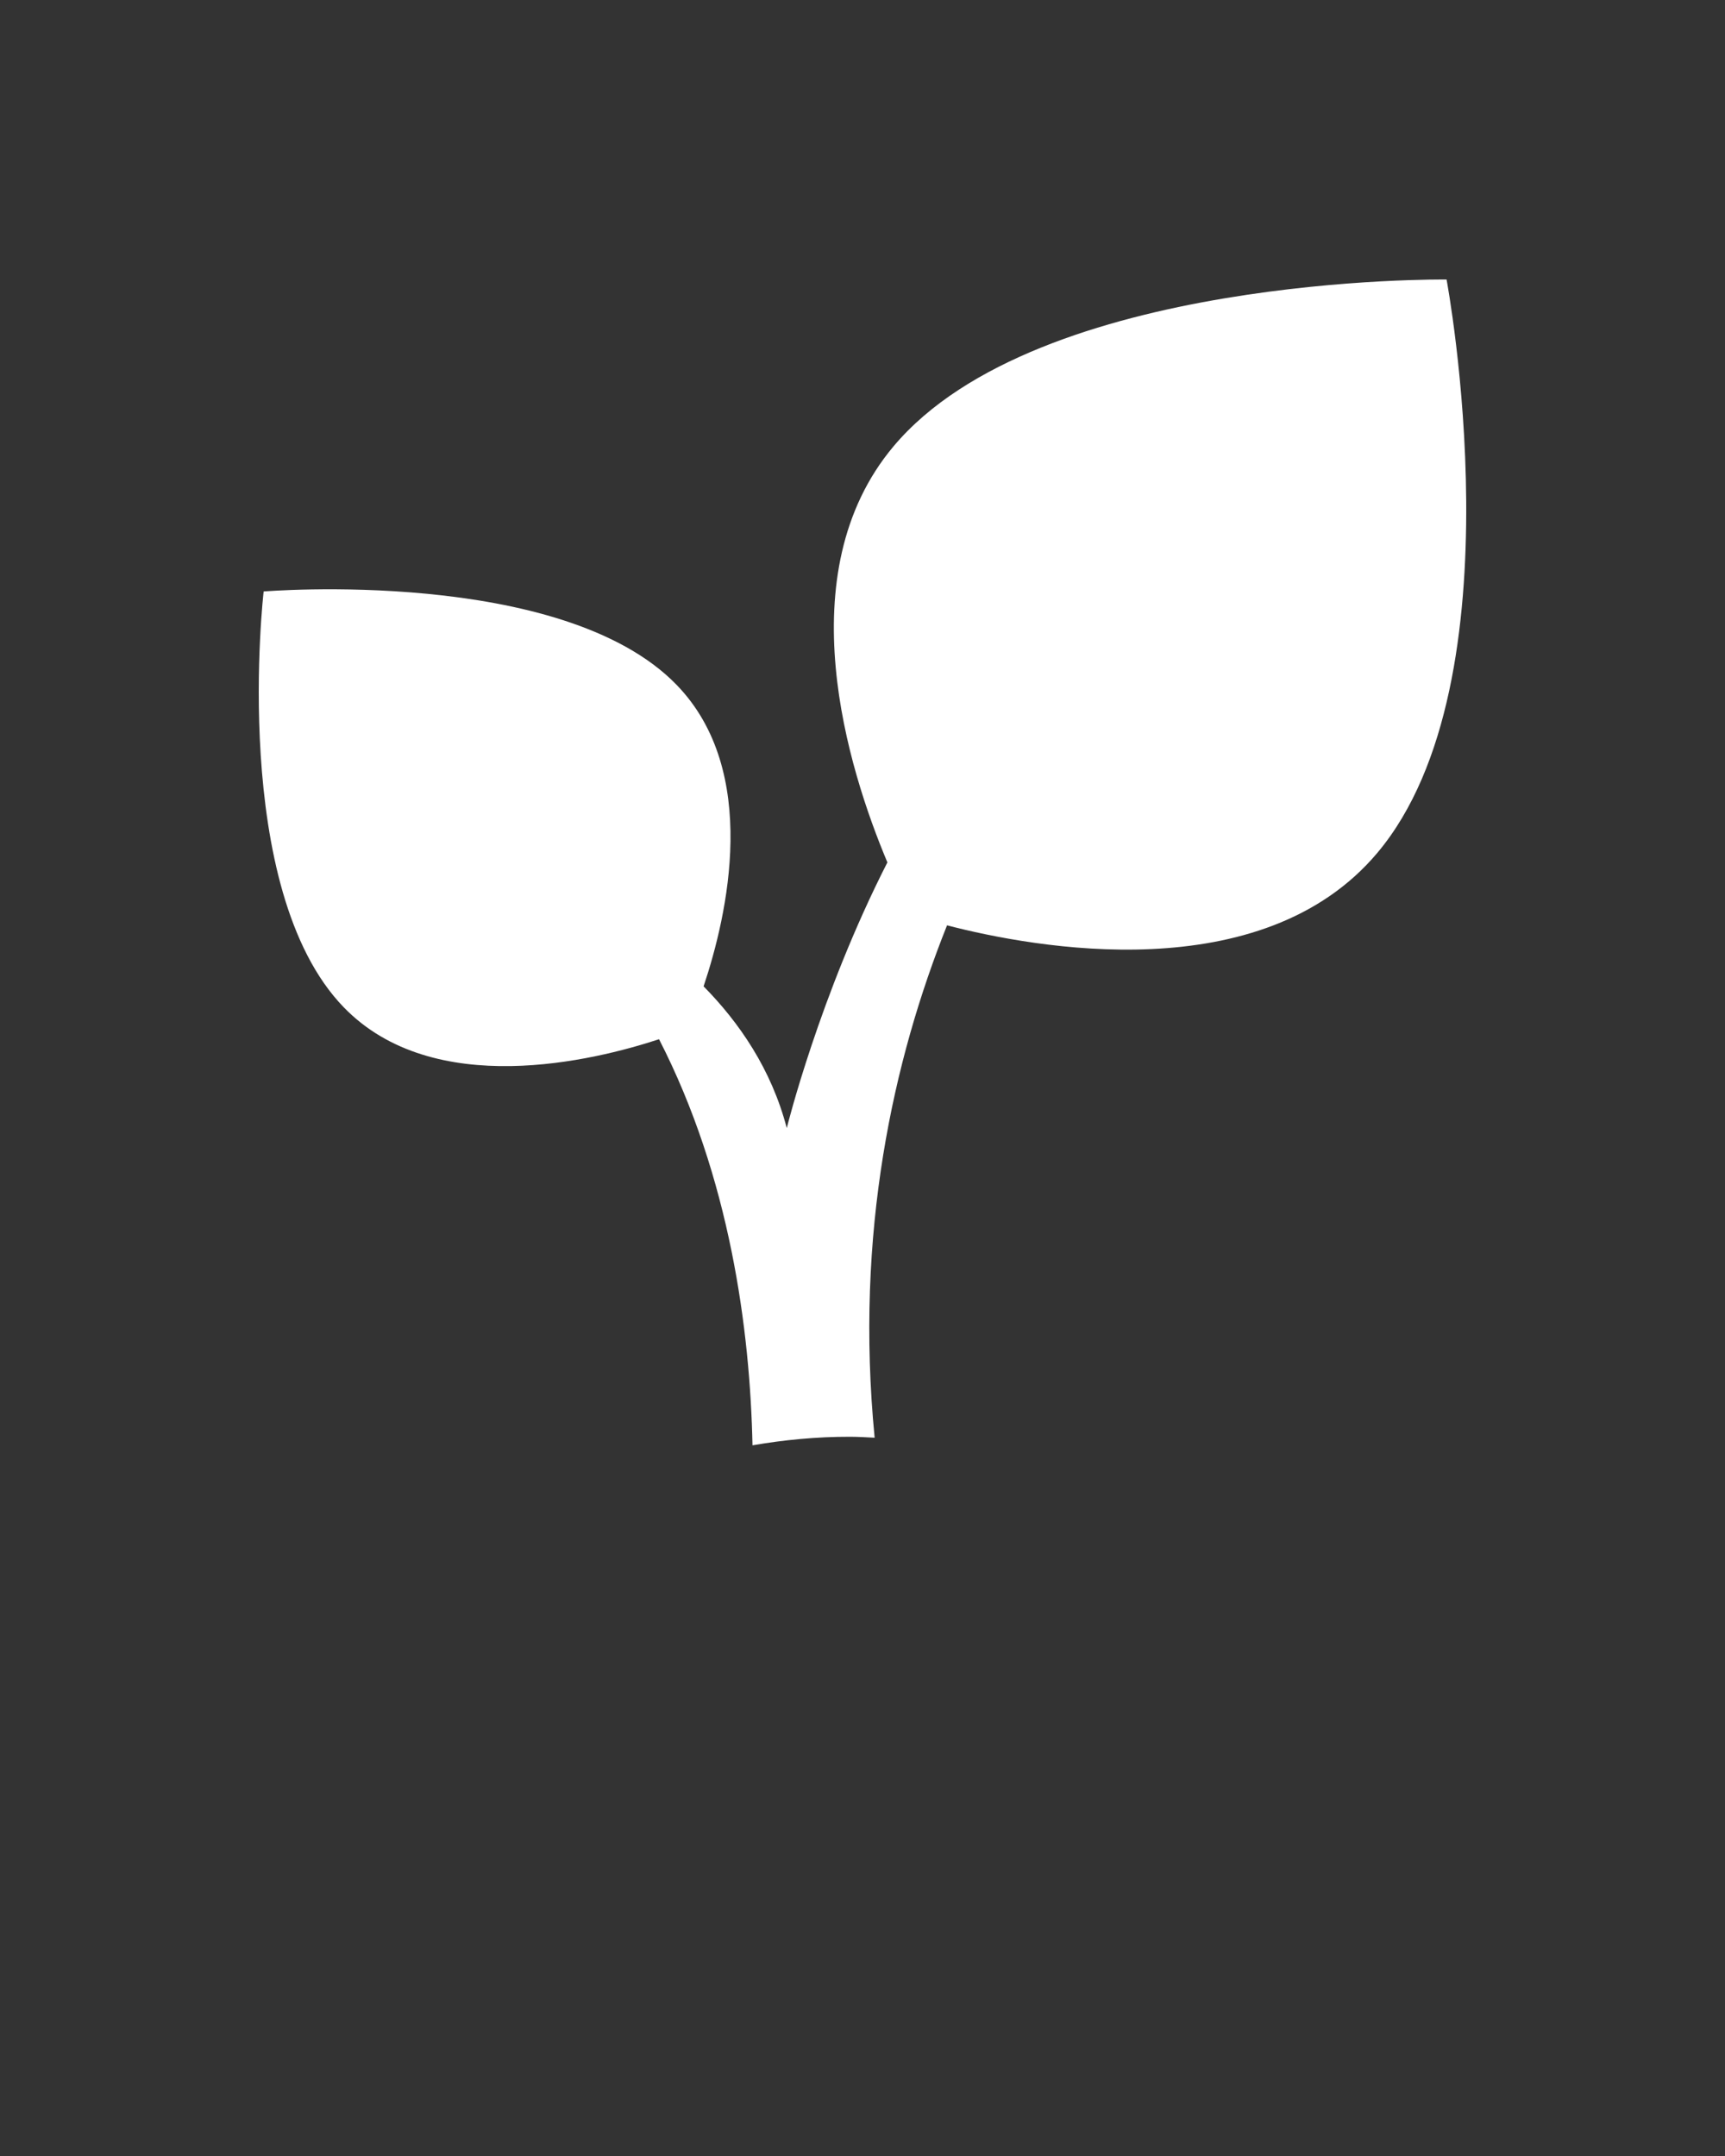 <svg xmlns="http://www.w3.org/2000/svg" xmlns:xlink="http://www.w3.org/1999/xlink" version="1.1" x="0px" y="0px" viewBox="0 0 100 125" enable-background="new 0 0 100 100" xml:space="preserve"><rect x="0" y="0" width="100" height="125" fill="#333333" stroke="none"/><path d="M83.859,16.206c0,0-23.674-0.307-32.055,9.665C45.602,33.25,49.17,44.598,51.443,50c-3.935,7.716-5.833,15.403-5.833,15.403  c-0.896-3.42-2.757-6.12-4.822-8.217c1.382-4.125,3.295-12.46-1.561-17.476c-6.645-6.862-23.943-5.418-23.943-5.418  s-2.002,17.246,4.641,24.106c5.219,5.39,14.528,3.088,18.28,1.854c4.117,8.024,5.277,16.855,5.418,23.544  c1.824-0.314,3.708-0.501,5.669-0.496c0.478,0.001,0.942,0.033,1.412,0.055c-1.157-11.863,1.07-21.89,4.197-29.706  c5.037,1.308,18.253,3.764,24.95-4.208C88.231,39.472,83.859,16.206,83.859,16.206z" fill="white"/></svg>
